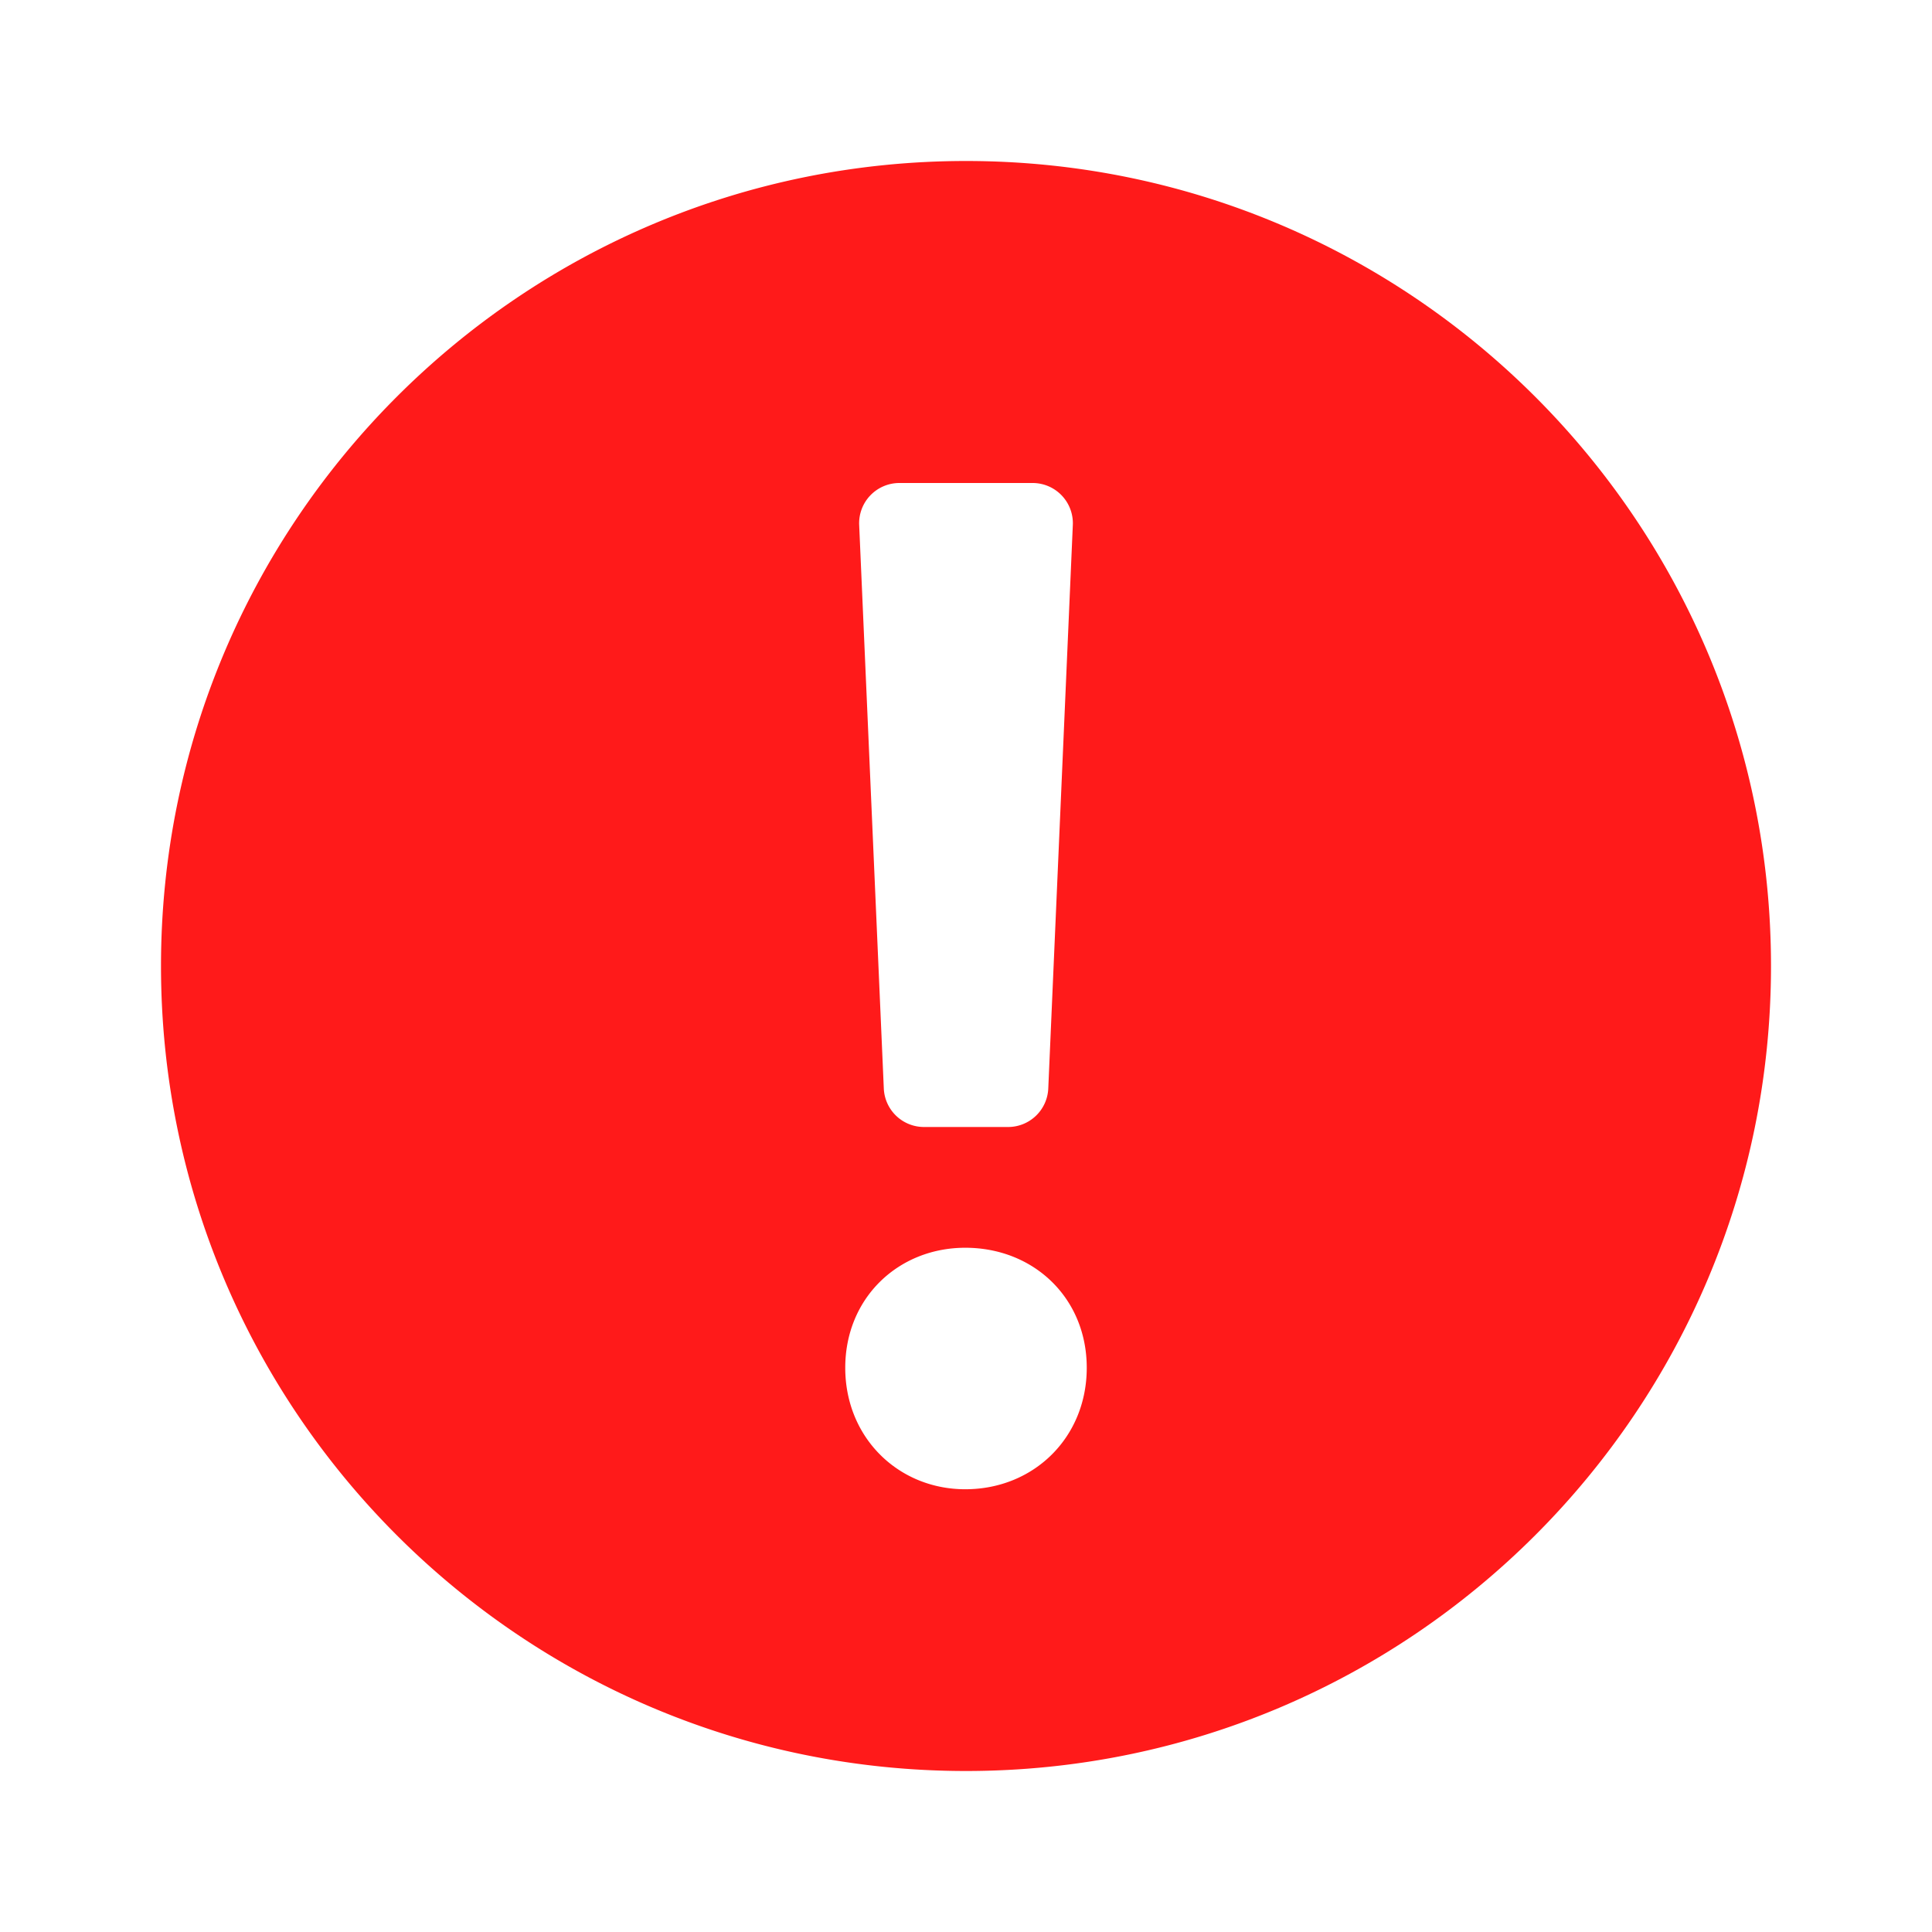 <svg viewBox="0 0 24 24" fill="none" xmlns="http://www.w3.org/2000/svg">
    <g id="SVGRepo_bgCarrier" stroke-width="0"></g>
    <g id="SVGRepo_tracerCarrier" stroke-linecap="round" stroke-linejoin="round"></g>
    <g id="SVGRepo_iconCarrier">
        <path fill-rule="evenodd" clip-rule="evenodd"
            d="M12 22c5.523 0 10-4.477 10-10S17.523 2 12 2 2 6.477 2 12s4.477 10 10 10zm-1.5-5.009c0-.867.659-1.491 1.491-1.491.85 0 1.509.624 1.509 1.491 0 .867-.659 1.509-1.509 1.509-.832 0-1.491-.642-1.491-1.509zM11.172 6a.5.5 0 0 0-.499.522l.306 7a.5.5 0 0 0 .5.478h1.043a.5.5 0 0 0 .5-.478l.305-7a.5.5 0 0 0-.5-.522h-1.655z"
            fill="#ff1a1a"></path>
    </g>
</svg>